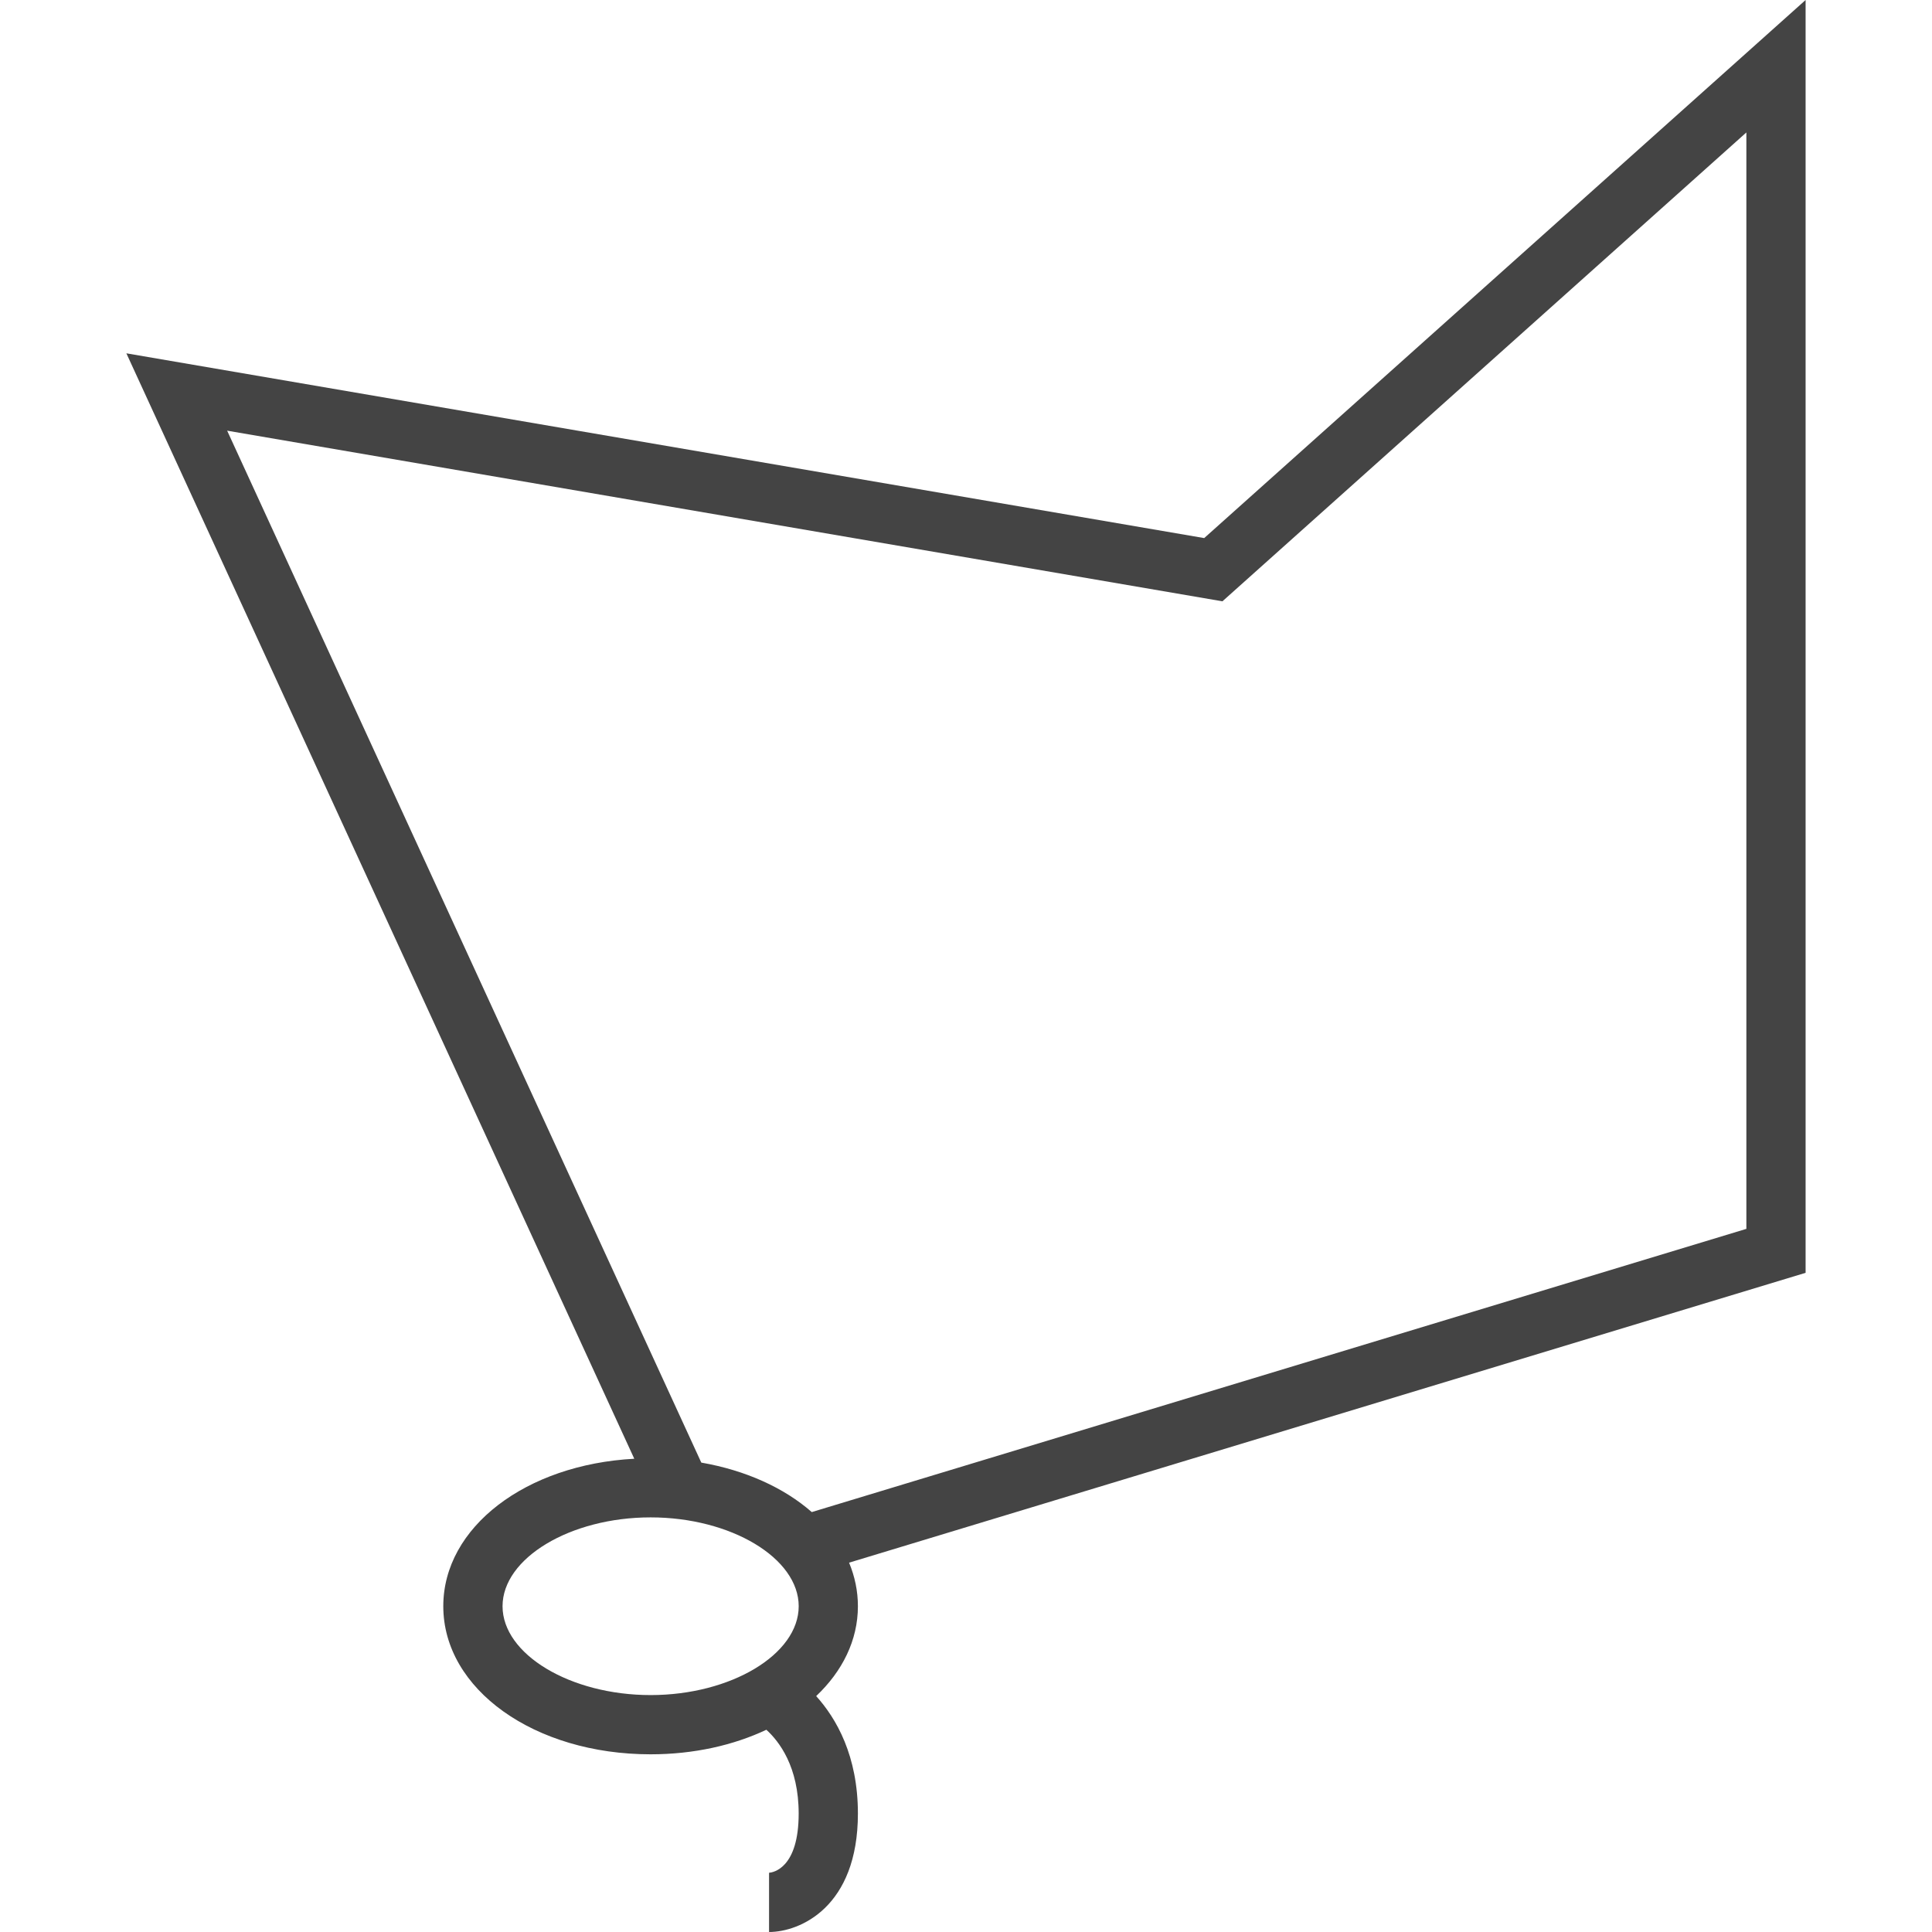 <?xml version="1.0" encoding="iso-8859-1"?>
<!-- Generator: Adobe Illustrator 19.1.0, SVG Export Plug-In . SVG Version: 6.00 Build 0)  -->
<svg xmlns="http://www.w3.org/2000/svg" xmlns:xlink="http://www.w3.org/1999/xlink" version="1.1" id="Capa_1" x="0px" y="0px" viewBox="0 0 65.236 65.236" style="enable-background:new 0 0 65.236 65.236;" xml:space="preserve" width="512px" height="512px" >
<g>
	<g>
		<path stroke-width="100" d="M60.968,0L40.661,18.169L4.267,11.93l17.15,37.326c-3.657,0.195-6.449,2.309-6.449,4.98c0,2.804,3.075,5,7,5    c1.458,0,2.799-0.305,3.909-0.829c0.433,0.394,1.091,1.246,1.091,2.829c0,1.841-0.857,1.989-1,2v2c1.038,0,3-0.836,3-4    c0-1.952-0.729-3.212-1.409-3.966c0.884-0.837,1.409-1.883,1.409-3.034c0-0.514-0.105-1.007-0.298-1.471l32.298-9.787V0z     M16.969,54.236c0-1.626,2.29-3,5-3s5,1.374,5,3s-2.29,3-5,3S16.969,55.862,16.969,54.236z M58.968,41.494L27.41,51.057    c-0.933-0.819-2.231-1.41-3.73-1.671L7.67,14.542l33.606,5.762L58.968,4.472V41.494z" fill="#444444"/>
	</g>
</g>
<g>
</g>
<g>
</g>
<g>
</g>
<g>
</g>
<g>
</g>
<g>
</g>
<g>
</g>
<g>
</g>
<g>
</g>
<g>
</g>
<g>
</g>
<g>
</g>
<g>
</g>
<g>
</g>
<g>
</g>
</svg>

